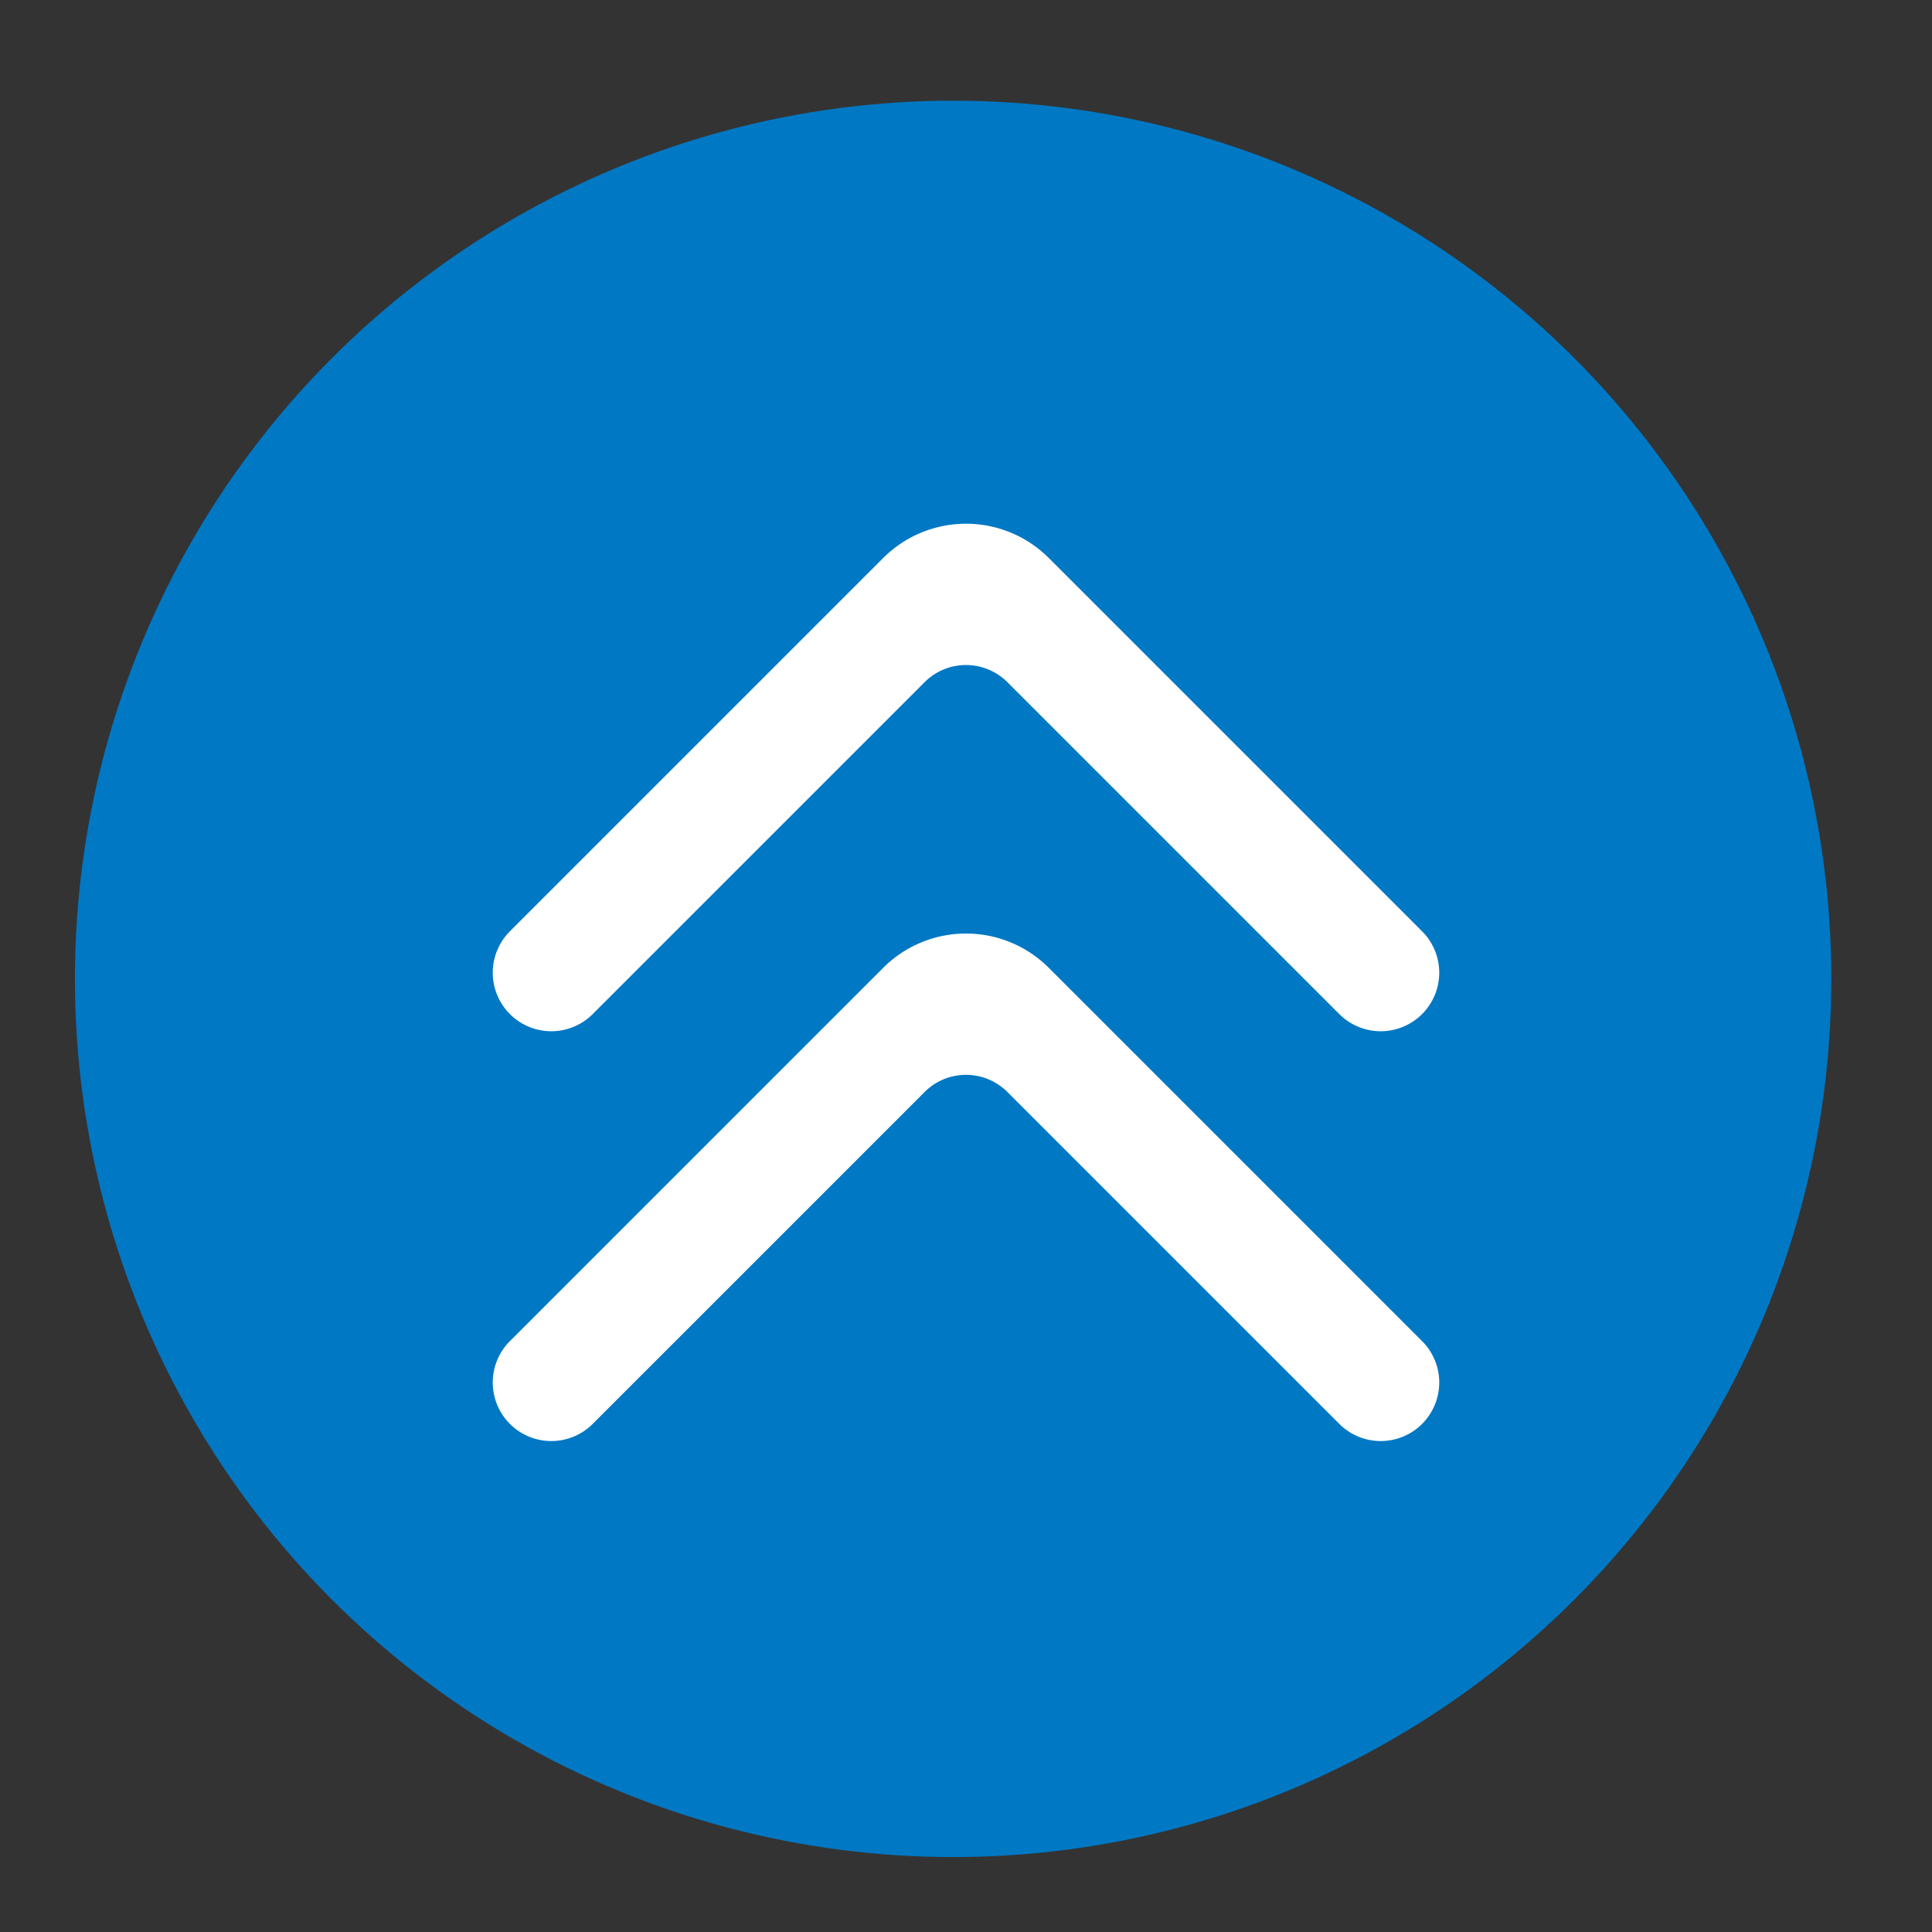 <?xml version="1.0" encoding="UTF-8" standalone="no"?>
<svg
   xmlns:dc="http://purl.org/dc/elements/1.1/"
   xmlns:cc="http://creativecommons.org/ns#"
   xmlns:rdf="http://www.w3.org/1999/02/22-rdf-syntax-ns#"
   xmlns:svg="http://www.w3.org/2000/svg"
   xmlns="http://www.w3.org/2000/svg"
   enable-background="new 0 0 33 33"
   height="33px"
   version="1.1"
   viewBox="0 0 33 33"
   width="33px"
   xml:space="preserve"
   id="svg3767"><rect x="0" y="0" width="33" height="33" fill="#333333" stroke="none"/><defs
   id="defs3771" />
    
<g
   id="layer1"
   style="display:inline"><g
     id="Chevron_Up_Circle"
     transform="translate(0.28,0.72)">
        <circle
   cx="16"
   cy="16"
   r="15"
   id="circle3764"
   style="fill:#0078c4;stroke:none" />
        <!-- path d="M16,0C7.163,0,0,7.164,0,16c0,8.837,7.163,16,16,16c8.836,0,16-7.163,16-16C32,7.164,24.836,0,16,0z M16,30   C8.28,30,1.969,23.72,1.969,16C1.969,8.28,8.28,2,16,2c7.72,0,14,6.28,14,14C30,23.72,23.72,30,16,30z" fill="#121313"/> -->
        <!--<path d="M16.699,11.293c-0.384-0.38-1.044-0.381-1.429,0l-6.999,6.899c-0.394,0.391-0.394,1.024,0,1.414   c0.395,0.391,1.034,0.391,1.429,0l6.285-6.195l6.285,6.196c0.394,0.391,1.034,0.391,1.429,0c0.394-0.391,0.394-1.024,0-1.414   L16.699,11.293z" fill="#121313"/>-->
    </g><g
     id="g3878"
     style="fill:#ffffff;fill-rule:evenodd"
     transform="translate(8.429,8.531)"><g
       id="g3876"
       style="fill:#ffffff;fill-rule:nonzero"><path
         style="fill:#ffffff"
         id="path3872"
         d="M 1.707,8.778 7.364,3.121 a 1,1 0 0 1 1.414,0 l 5.657,5.657 A 1,1 0 1 0 15.849,7.364 L 9.485,1 A 2,2 0 0 0 6.657,1 L 0.293,7.364 a 1,1 0 1 0 1.414,1.414 z" /><path
         style="fill:#ffffff"
         id="path3874"
         d="m 1.707,15.778 5.657,-5.657 a 1,1 0 0 1 1.414,0 l 5.657,5.657 a 1,1 0 1 0 1.414,-1.414 L 9.485,8 A 2,2 0 0 0 6.657,8 l -6.364,6.364 a 1,1 0 1 0 1.414,1.414 z" /></g></g></g></svg>